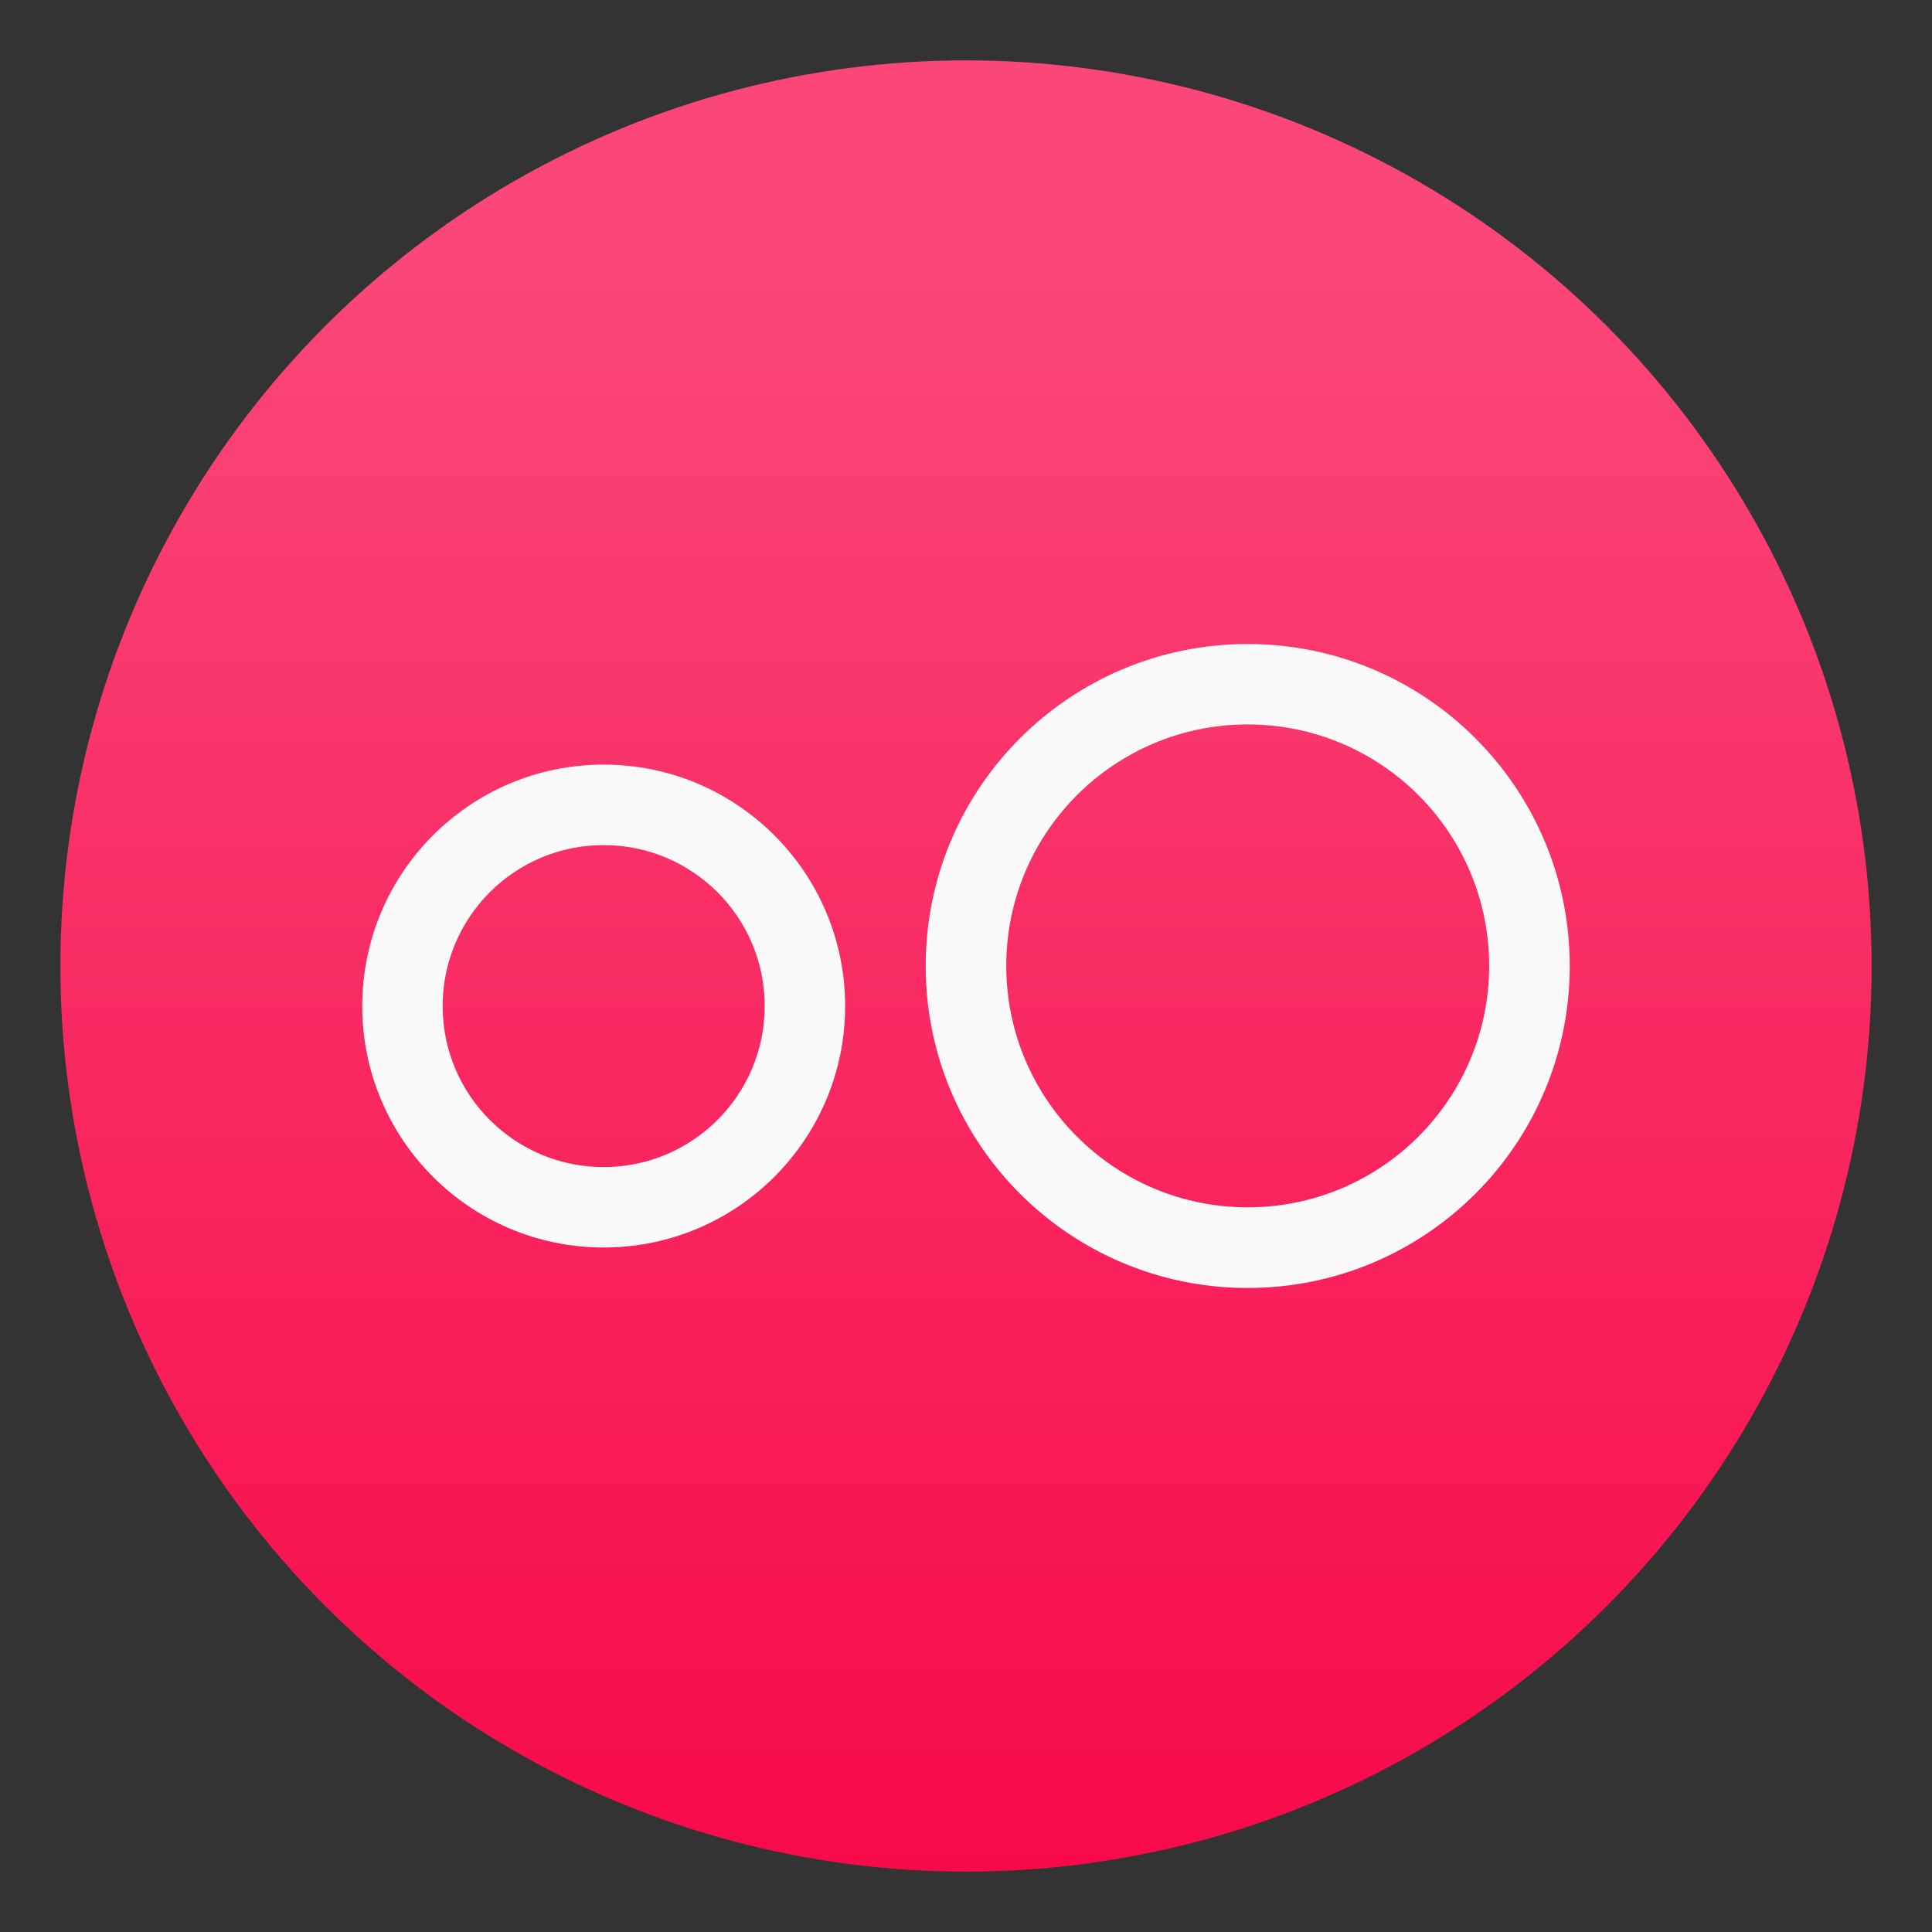 <?xml version="1.0" encoding="UTF-8" standalone="no"?>
<svg
   width="64"
   height="64"
   version="1.1"
   viewBox="0 0 64 64"
   id="svg6"
   sodipodi:docname="genymotion.svg"
   inkscape:version="1.2.1 (9c6d41e410, 2022-07-14, custom)"
   xmlns:inkscape="http://www.inkscape.org/namespaces/inkscape"
   xmlns:sodipodi="http://sodipodi.sourceforge.net/DTD/sodipodi-0.dtd"
   xmlns:xlink="http://www.w3.org/1999/xlink"
   xmlns="http://www.w3.org/2000/svg"
   xmlns:svg="http://www.w3.org/2000/svg">
  <rect x="0" y="0" width="64" height="64" fill="#333333" stroke="none"/>
  <defs
     id="defs10">
    <linearGradient
       inkscape:collect="always"
       id="linearGradient4513">
      <stop
         style="stop-color:#fa4678;stop-opacity:1"
         offset="0"
         id="stop4509" />
      <stop
         style="stop-color:#f80a4a;stop-opacity:1"
         offset="1"
         id="stop4511" />
    </linearGradient>
    <linearGradient
       id="a"
       x1="99.036"
       x2="99.036"
       y1="11.64"
       y2="199.84"
       gradientTransform="matrix(0.3,0,0,0.3,2,1.999)"
       gradientUnits="userSpaceOnUse">
      <stop
         stop-color="#ff4b00"
         offset="0"
         id="stop834"
         style="stop-color:#fa4678;stop-opacity:1" />
      <stop
         stop-color="#f50f2d"
         offset="1"
         id="stop836"
         style="stop-color:#f8094a;stop-opacity:1" />
    </linearGradient>
    <linearGradient
       id="linearGradient1203"
       x1="18.42"
       x2="32.288"
       y1="1.191"
       y2="15.68"
       gradientTransform="matrix(3.78,0,0,3.78,-1.291,-14.228)"
       gradientUnits="userSpaceOnUse">
      <stop
         stop-color="#fa4778"
         offset="0"
         id="stop1794" />
      <stop
         stop-color="#f80749"
         offset="1"
         id="stop1796" />
    </linearGradient>
    <linearGradient
       inkscape:collect="always"
       xlink:href="#linearGradient4513"
       id="linearGradient4515"
       x1="33.465"
       y1="9.143"
       x2="33.465"
       y2="61.964"
       gradientUnits="userSpaceOnUse" />
  </defs>
  <sodipodi:namedview
     id="namedview8"
     pagecolor="#ffffff"
     bordercolor="#999999"
     borderopacity="1"
     inkscape:showpageshadow="0"
     inkscape:pageopacity="0"
     inkscape:pagecheckerboard="0"
     inkscape:deskcolor="#d1d1d1"
     showgrid="false"
     inkscape:zoom="4.695631"
     inkscape:cx="-9.7963405"
     inkscape:cy="27.791792"
     inkscape:window-width="1920"
     inkscape:window-height="1005"
     inkscape:window-x="0"
     inkscape:window-y="0"
     inkscape:window-maximized="1"
     inkscape:current-layer="svg6" />
  <circle
     cx="32"
     cy="32"
     r="30"
     color="#000000"
     stroke-width="1"
     id="circle879"
     style="fill-opacity:1;fill:url(#linearGradient4515)" />
  <path
     d="m 41.331,21.334 c -5.891,0 -10.666,4.77 -10.666,10.666 0,5.891 4.77,10.666 10.666,10.666 C 47.222,42.666 52,37.896 52,32 52,26.109 47.227,21.334 41.331,21.334 Z m 0,2.664 c 4.417,0 7.999,3.58 7.999,7.997 0,4.417 -3.582,7.999 -7.999,7.999 -4.417,0 -7.997,-3.582 -7.997,-7.999 0,-4.417 3.58,-7.997 7.997,-7.997 z m -21.335,1.331 C 15.58,25.329 12,28.911 12,33.328 c 0,4.417 3.58,7.997 7.997,7.997 4.417,0 7.999,-3.58 7.999,-7.997 0,-4.417 -3.582,-7.999 -7.999,-7.999 z m 0,2.666 c 2.943,0 5.336,2.385 5.336,5.333 0,2.943 -2.388,5.333 -5.336,5.333 -2.943,0 -5.333,-2.385 -5.333,-5.333 0,-2.943 2.385,-5.333 5.333,-5.333 z"
     fill="#f9f9f9"
     stroke-width="1.333"
     id="path4421" />
</svg>
